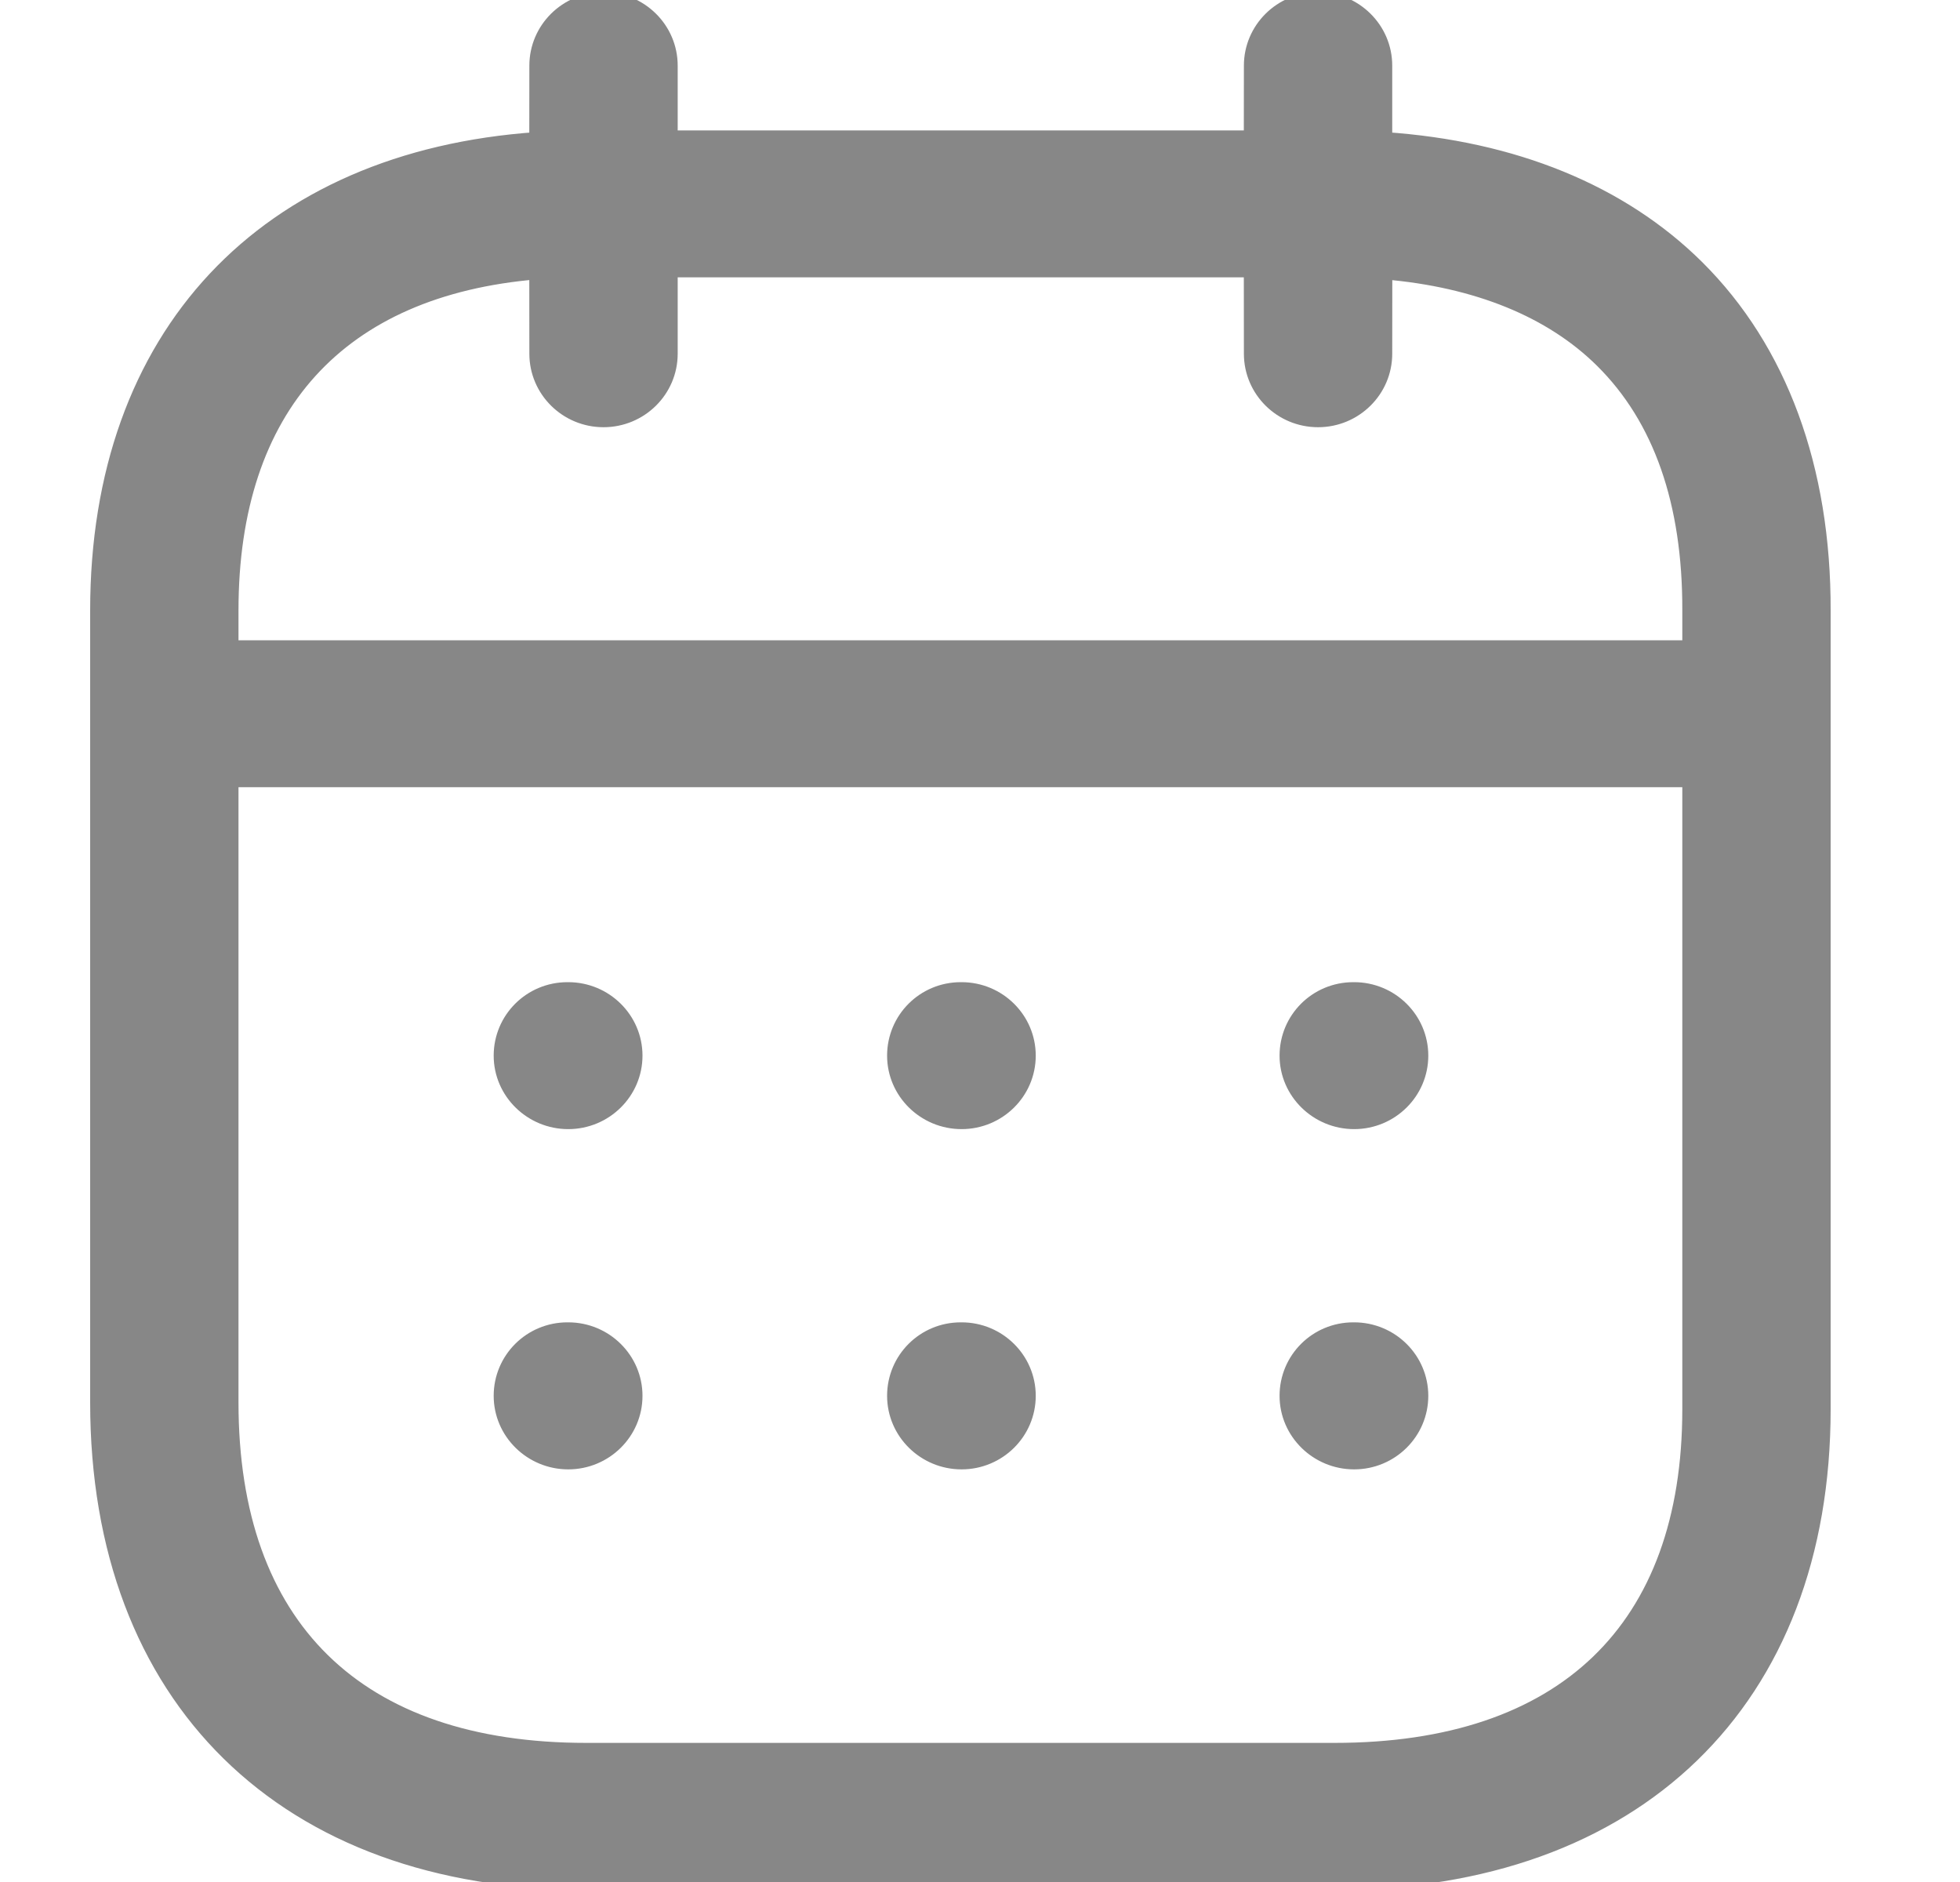 <svg width="25" height="24" viewBox="0 0 25 24" fill="none" xmlns="http://www.w3.org/2000/svg">
<g clip-path="url(#clip0_144_174)">
<path fill-rule="evenodd" clip-rule="evenodd" d="M16.812 0C17.279 0 17.658 0.375 17.658 0.837L17.658 1.784C19.306 1.895 20.674 2.454 21.642 3.414C22.699 4.464 23.255 5.974 23.25 7.786V17.97C23.25 21.689 20.863 24 17.021 24H7.479C3.637 24 1.25 21.657 1.25 17.885V7.784C1.25 4.276 3.379 2.024 6.851 1.784L6.852 0.837C6.852 0.375 7.231 0 7.698 0C8.165 0 8.544 0.375 8.544 0.837L8.544 1.763H15.965L15.966 0.837C15.966 0.375 16.345 0 16.812 0ZM21.558 9.939H2.942V17.885C2.942 20.749 4.553 22.326 7.479 22.326H17.021C19.946 22.326 21.558 20.778 21.558 17.97L21.558 9.939ZM17.272 16.963C17.739 16.963 18.118 17.338 18.118 17.8C18.118 18.263 17.739 18.638 17.272 18.638C16.805 18.638 16.421 18.263 16.421 17.8C16.421 17.338 16.794 16.963 17.262 16.963H17.272ZM12.265 16.963C12.732 16.963 13.111 17.338 13.111 17.8C13.111 18.263 12.732 18.638 12.265 18.638C11.798 18.638 11.415 18.263 11.415 17.8C11.415 17.338 11.788 16.963 12.255 16.963H12.265ZM7.248 16.963C7.715 16.963 8.095 17.338 8.095 17.8C8.095 18.263 7.715 18.638 7.248 18.638C6.781 18.638 6.397 18.263 6.397 17.8C6.397 17.338 6.771 16.963 7.238 16.963H7.248ZM17.272 12.625C17.739 12.625 18.118 13 18.118 13.462C18.118 13.924 17.739 14.299 17.272 14.299C16.805 14.299 16.421 13.924 16.421 13.462C16.421 13 16.794 12.625 17.262 12.625H17.272ZM12.265 12.625C12.732 12.625 13.111 13 13.111 13.462C13.111 13.924 12.732 14.299 12.265 14.299C11.798 14.299 11.415 13.924 11.415 13.462C11.415 13 11.788 12.625 12.255 12.625H12.265ZM7.248 12.625C7.715 12.625 8.095 13 8.095 13.462C8.095 13.924 7.715 14.299 7.248 14.299C6.781 14.299 6.397 13.924 6.397 13.462C6.397 13 6.771 12.625 7.238 12.625H7.248ZM15.965 3.437H8.544L8.544 4.511C8.544 4.973 8.165 5.348 7.698 5.348C7.231 5.348 6.852 4.973 6.852 4.511L6.851 3.462C4.324 3.672 2.942 5.188 2.942 7.784V8.265H21.558L21.558 7.784C21.562 6.405 21.187 5.334 20.444 4.597C19.791 3.949 18.837 3.562 17.659 3.463L17.658 4.511C17.658 4.973 17.279 5.348 16.812 5.348C16.345 5.348 15.966 4.973 15.966 4.511L15.965 3.437Z" fill="#878787" stroke="#878787" stroke-width="0.2"/>
</g>
<defs>
<clipPath id="clip0_144_174">
<rect width="24" height="24" fill="white" transform="translate(0.25)"/>
</clipPath>
</defs>
</svg>
